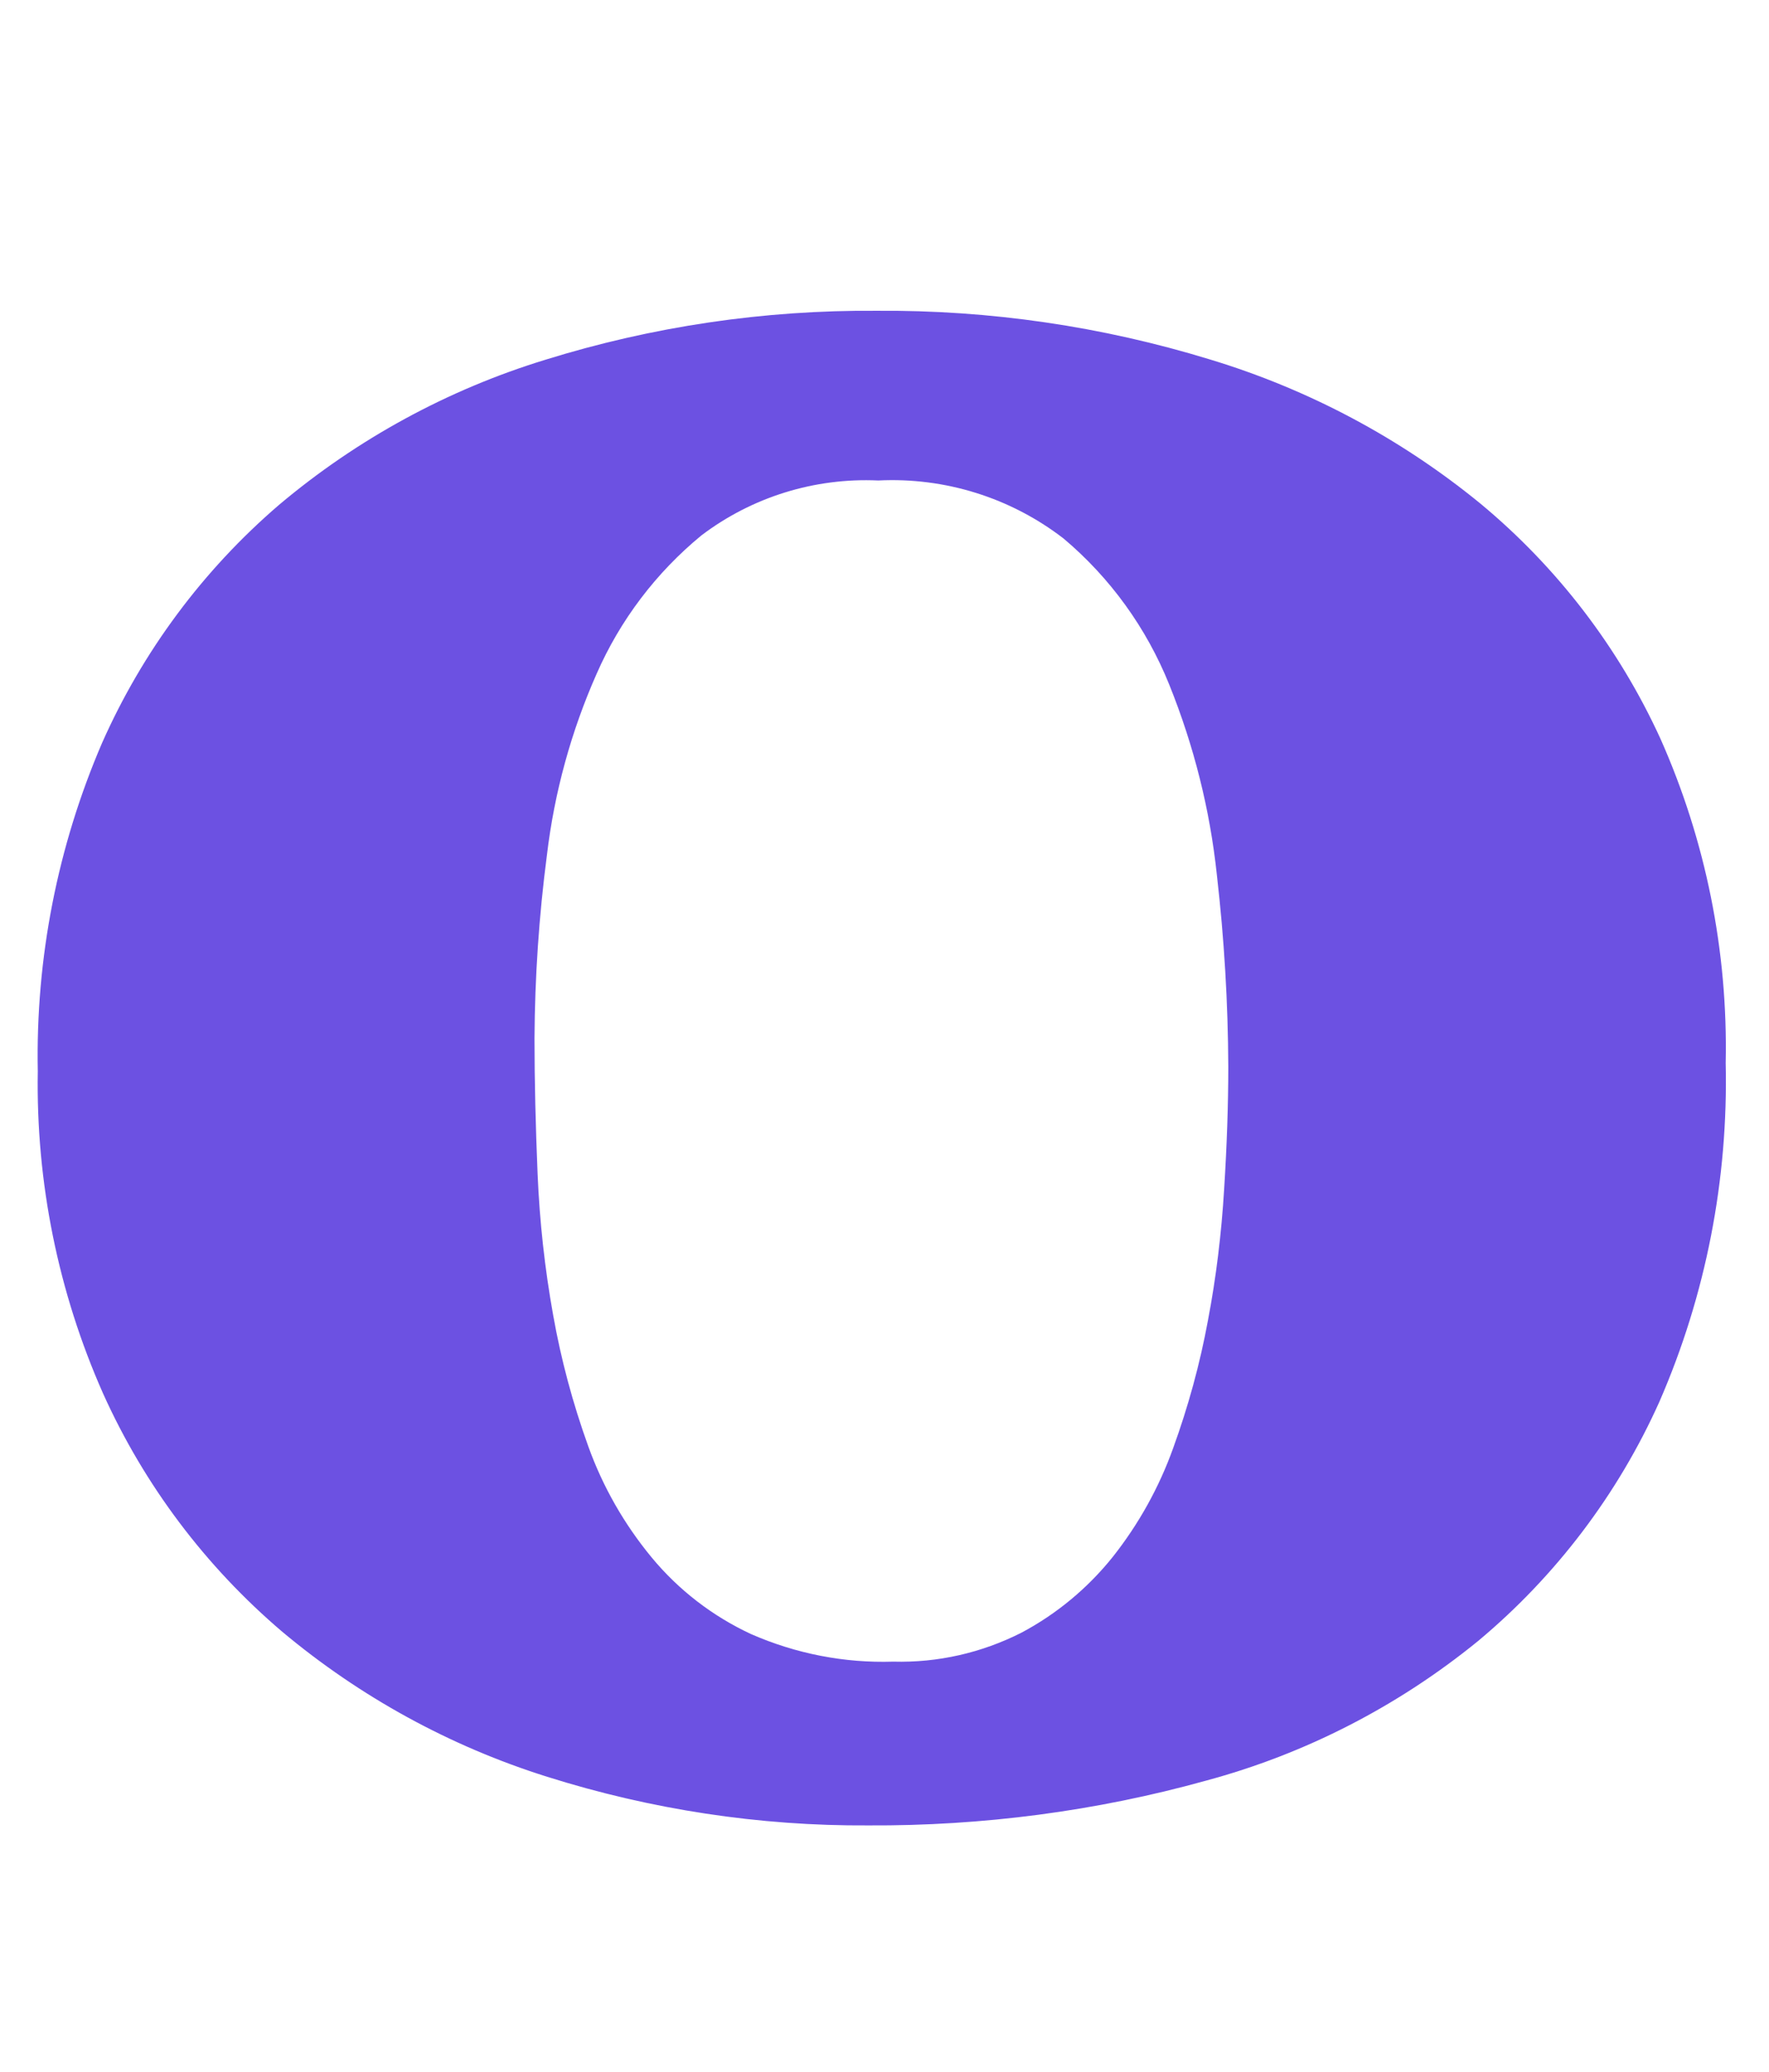 <?xml version="1.0" encoding="utf-8"?>
<!-- Generator: Adobe Illustrator 16.0.0, SVG Export Plug-In . SVG Version: 6.00 Build 0)  -->
<!DOCTYPE svg PUBLIC "-//W3C//DTD SVG 1.1//EN" "http://www.w3.org/Graphics/SVG/1.1/DTD/svg11.dtd">
<svg version="1.1" id="圖層_1" xmlns="http://www.w3.org/2000/svg" xmlns:xlink="http://www.w3.org/1999/xlink" x="0px" y="0px"
	 width="20.5px" height="24px" viewBox="0 0 20.5 24" enable-background="new 0 0 20.5 24" xml:space="preserve">
<g>
	<g>
		<defs>
			<rect id="SVGID_1_" width="20.5" height="24"/>
		</defs>
		<clipPath id="SVGID_2_">
			<use xlink:href="#SVGID_1_"  overflow="visible"/>
		</clipPath>
		<path clip-path="url(#SVGID_2_)" fill="#6C51E2" d="M-25.213,15.408c0.176,0.016,0.352,0.023,0.528,0.023h3.164
			c0.176,0,0.352-0.009,0.527-0.023l-2.063-5.594L-25.213,15.408z M-26.994,21c-0.272-0.066-0.539-0.119-0.8-0.156
			c-0.274-0.041-0.551-0.061-0.828-0.061c-0.268,0-0.535,0.021-0.8,0.061c-0.25,0.035-0.497,0.088-0.74,0.156l1.416-3.191
			c0.224-0.479,0.472-1.037,0.744-1.668c0.272-0.633,0.556-1.309,0.852-2.029c0.296-0.719,0.604-1.471,0.924-2.256l0.96-2.352
			c0.176-0.447,0.376-0.965,0.6-1.549s0.441-1.16,0.652-1.729c0.208-0.566,0.4-1.08,0.576-1.535
			c0.176-0.457,0.305-0.779,0.384-0.973c0.272,0.066,0.552,0.118,0.841,0.155c0.277,0.04,0.559,0.062,0.84,0.062
			c0.289,0,0.578-0.021,0.863-0.062c0.288-0.039,0.568-0.093,0.84-0.155c0.176,0.575,0.4,1.252,0.672,2.028
			c0.272,0.774,0.564,1.592,0.877,2.446c0.312,0.856,0.632,1.713,0.959,2.568c0.328,0.855,0.637,1.652,0.925,2.389
			c0.333,0.849,0.633,1.601,0.899,2.256c0.268,0.656,0.52,1.275,0.756,1.859c0.24,0.584,0.492,1.172,0.756,1.764
			c0.265,0.593,0.563,1.248,0.896,1.97c-0.514-0.103-1.035-0.162-1.56-0.181c-0.576-0.024-1.104-0.036-1.584-0.036
			c-0.513,0-1.028,0.021-1.548,0.061c-0.521,0.04-1.036,0.093-1.549,0.156c-0.16-0.606-0.324-1.19-0.492-1.752
			s-0.355-1.121-0.563-1.681c-0.528,0-1.056-0.004-1.584-0.012c-0.528-0.01-1.056-0.014-1.584-0.014
			c-0.416,0-0.836,0.004-1.26,0.014c-0.424,0.008-0.844,0.012-1.26,0.012c-0.223,0.556-0.415,1.123-0.576,1.699
			C-26.649,19.846-26.817,20.424-26.994,21z M10.351,19.248c0.517,0.014,1.026-0.102,1.487-0.336
			c0.408-0.217,0.768-0.516,1.057-0.877c0.3-0.379,0.537-0.805,0.7-1.26c0.174-0.48,0.31-0.973,0.403-1.478
			c0.096-0.502,0.157-1.012,0.188-1.522c0.032-0.512,0.048-0.984,0.048-1.416c-0.003-0.742-0.047-1.482-0.132-2.221
			c-0.08-0.759-0.267-1.5-0.552-2.207c-0.264-0.656-0.684-1.238-1.225-1.693c-0.613-0.473-1.375-0.711-2.147-0.672
			C9.44,5.532,8.715,5.757,8.127,6.203c-0.524,0.431-0.94,0.979-1.213,1.602c-0.295,0.666-0.49,1.375-0.576,2.1
			c-0.092,0.703-0.14,1.414-0.144,2.123c0,0.496,0.013,1.021,0.036,1.572c0.023,0.547,0.083,1.094,0.18,1.633
			c0.092,0.519,0.229,1.027,0.408,1.523c0.168,0.467,0.416,0.9,0.732,1.283c0.313,0.379,0.707,0.682,1.152,0.889
			C9.222,19.156,9.785,19.266,10.351,19.248z M10.158,3.6c1.311-0.01,2.612,0.18,3.864,0.564c1.144,0.346,2.207,0.912,3.132,1.668
			c0.893,0.74,1.605,1.67,2.088,2.725c0.525,1.18,0.783,2.463,0.756,3.756c0.031,1.349-0.229,2.687-0.768,3.924
			c-0.48,1.07-1.199,2.019-2.1,2.771c-0.928,0.756-2.002,1.309-3.156,1.619c-1.273,0.354-2.592,0.525-3.912,0.518
			c-1.262,0.008-2.518-0.184-3.72-0.563c-1.125-0.353-2.169-0.925-3.072-1.681c-0.888-0.756-1.597-1.696-2.076-2.76
			c-0.521-1.176-0.778-2.449-0.756-3.731c-0.026-1.308,0.228-2.603,0.744-3.802c0.47-1.061,1.171-2.004,2.052-2.76
			c0.905-0.762,1.954-1.334,3.084-1.68C7.562,3.781,8.856,3.59,10.158,3.6z M22.858,13.08c0-0.209-0.004-0.564-0.012-1.068
			c-0.009-0.504-0.013-1.037-0.013-1.6c0-0.576-0.004-1.113-0.013-1.607c-0.008-0.496-0.012-0.842-0.012-1.033
			c0-0.543-0.017-1.145-0.048-1.799c-0.032-0.656-0.09-1.377-0.168-2.16c0.432,0.047,0.916,0.097,1.451,0.144
			c0.535,0.049,1.035,0.071,1.5,0.071c0.447,0,0.947-0.02,1.5-0.061c0.553-0.039,1.035-0.092,1.451-0.154
			c-0.048,0.56-0.088,1.144-0.119,1.752c-0.031,0.607-0.063,1.213-0.092,1.814c-0.023,0.602-0.041,1.178-0.049,1.729
			c-0.008,0.554-0.012,1.062-0.012,1.523c0.368,0.018,0.775,0.029,1.225,0.037c0.447,0.008,0.911,0.012,1.391,0.012
			c0.416,0,0.856-0.008,1.32-0.023c0.465-0.016,0.92-0.024,1.368-0.024c0-0.479-0.004-1.004-0.012-1.571
			c-0.009-0.566-0.024-1.146-0.048-1.74c-0.024-0.592-0.053-1.188-0.084-1.787c-0.032-0.6-0.072-1.172-0.12-1.717
			c0.432,0.049,0.92,0.098,1.464,0.145c0.544,0.049,1.04,0.072,1.488,0.072c0.447,0,0.947-0.02,1.5-0.061
			c0.552-0.039,1.035-0.093,1.451-0.156c-0.097,1.01-0.162,2.049-0.199,3.121c-0.037,1.071-0.059,2.319-0.062,3.744
			c0,1.071,0.009,2.053,0.024,2.938c0.017,0.889,0.036,1.735,0.061,2.545c0.023,0.81,0.049,1.601,0.071,2.375
			c0.022,0.776,0.054,1.599,0.084,2.461c-1.041-0.146-2.092-0.217-3.146-0.217c-0.465,0-0.926,0.021-1.379,0.062
			c-0.453,0.039-0.914,0.092-1.381,0.155c0.066-0.526,0.119-1.164,0.156-1.908c0.037-0.743,0.064-1.495,0.084-2.256
			c0.016-0.76,0.028-1.479,0.036-2.159c0.008-0.681,0.013-1.23,0.013-1.646c-0.433,0-0.873-0.008-1.32-0.022
			c-0.447-0.016-0.896-0.022-1.344-0.022c-0.416,0-0.855,0.004-1.32,0.012s-0.903,0.02-1.319,0.035c0,0.432,0.004,0.988,0.012,1.668
			c0.009,0.68,0.021,1.4,0.036,2.16c0.018,0.76,0.04,1.508,0.072,2.24c0.031,0.733,0.07,1.366,0.12,1.899
			c-0.496-0.08-0.99-0.138-1.484-0.168c-0.493-0.033-0.998-0.049-1.516-0.049c-0.608,0-1.138,0.021-1.585,0.062
			c-0.447,0.038-0.881,0.092-1.301,0.155l0.102-1.201c0.031-0.353,0.061-0.795,0.084-1.331c0.023-0.535,0.04-1.111,0.048-1.728
			c0.008-0.617,0.017-1.244,0.022-1.886c0.01-0.641,0.014-1.231,0.014-1.774L22.858,13.08L22.858,13.08z M45.778,15.408
			c0.177,0.016,0.353,0.023,0.528,0.023h3.168c0.176,0,0.352-0.009,0.527-0.023l-2.063-5.594L45.778,15.408z M43.998,21
			c-0.271-0.066-0.537-0.119-0.8-0.156c-0.274-0.041-0.551-0.061-0.827-0.061c-0.269,0-0.535,0.021-0.801,0.061
			c-0.25,0.035-0.496,0.088-0.74,0.156l1.416-3.191c0.226-0.479,0.474-1.037,0.744-1.668c0.272-0.633,0.557-1.309,0.852-2.029
			c0.298-0.719,0.604-1.471,0.926-2.256l0.96-2.352c0.176-0.447,0.376-0.965,0.601-1.549s0.439-1.16,0.647-1.729
			c0.208-0.567,0.399-1.08,0.576-1.535c0.176-0.457,0.304-0.779,0.384-0.973c0.271,0.066,0.552,0.118,0.84,0.155
			c0.278,0.04,0.561,0.062,0.84,0.062c0.289,0,0.578-0.021,0.864-0.062c0.288-0.039,0.567-0.093,0.84-0.155
			c0.177,0.575,0.4,1.252,0.672,2.028c0.272,0.774,0.564,1.593,0.876,2.45c0.313,0.857,0.633,1.714,0.961,2.568
			c0.327,0.855,0.637,1.652,0.924,2.389c0.334,0.849,0.634,1.601,0.899,2.257c0.267,0.655,0.519,1.274,0.756,1.858
			c0.24,0.584,0.492,1.172,0.757,1.765c0.264,0.592,0.563,1.248,0.899,1.965c-0.515-0.103-1.036-0.162-1.562-0.181
			c-0.574-0.024-1.104-0.036-1.584-0.036c-0.512,0-1.026,0.021-1.547,0.061c-0.521,0.039-1.037,0.093-1.549,0.156
			c-0.16-0.606-0.324-1.19-0.492-1.752s-0.354-1.121-0.563-1.681c-0.528,0-1.057-0.004-1.584-0.012
			c-0.528-0.01-1.057-0.014-1.584-0.014c-0.416,0-0.836,0.004-1.262,0.014c-0.424,0.008-0.844,0.012-1.26,0.012
			c-0.223,0.556-0.414,1.123-0.576,1.699C44.342,19.846,44.174,20.424,43.998,21z"/>
	</g>
</g>
</svg>

